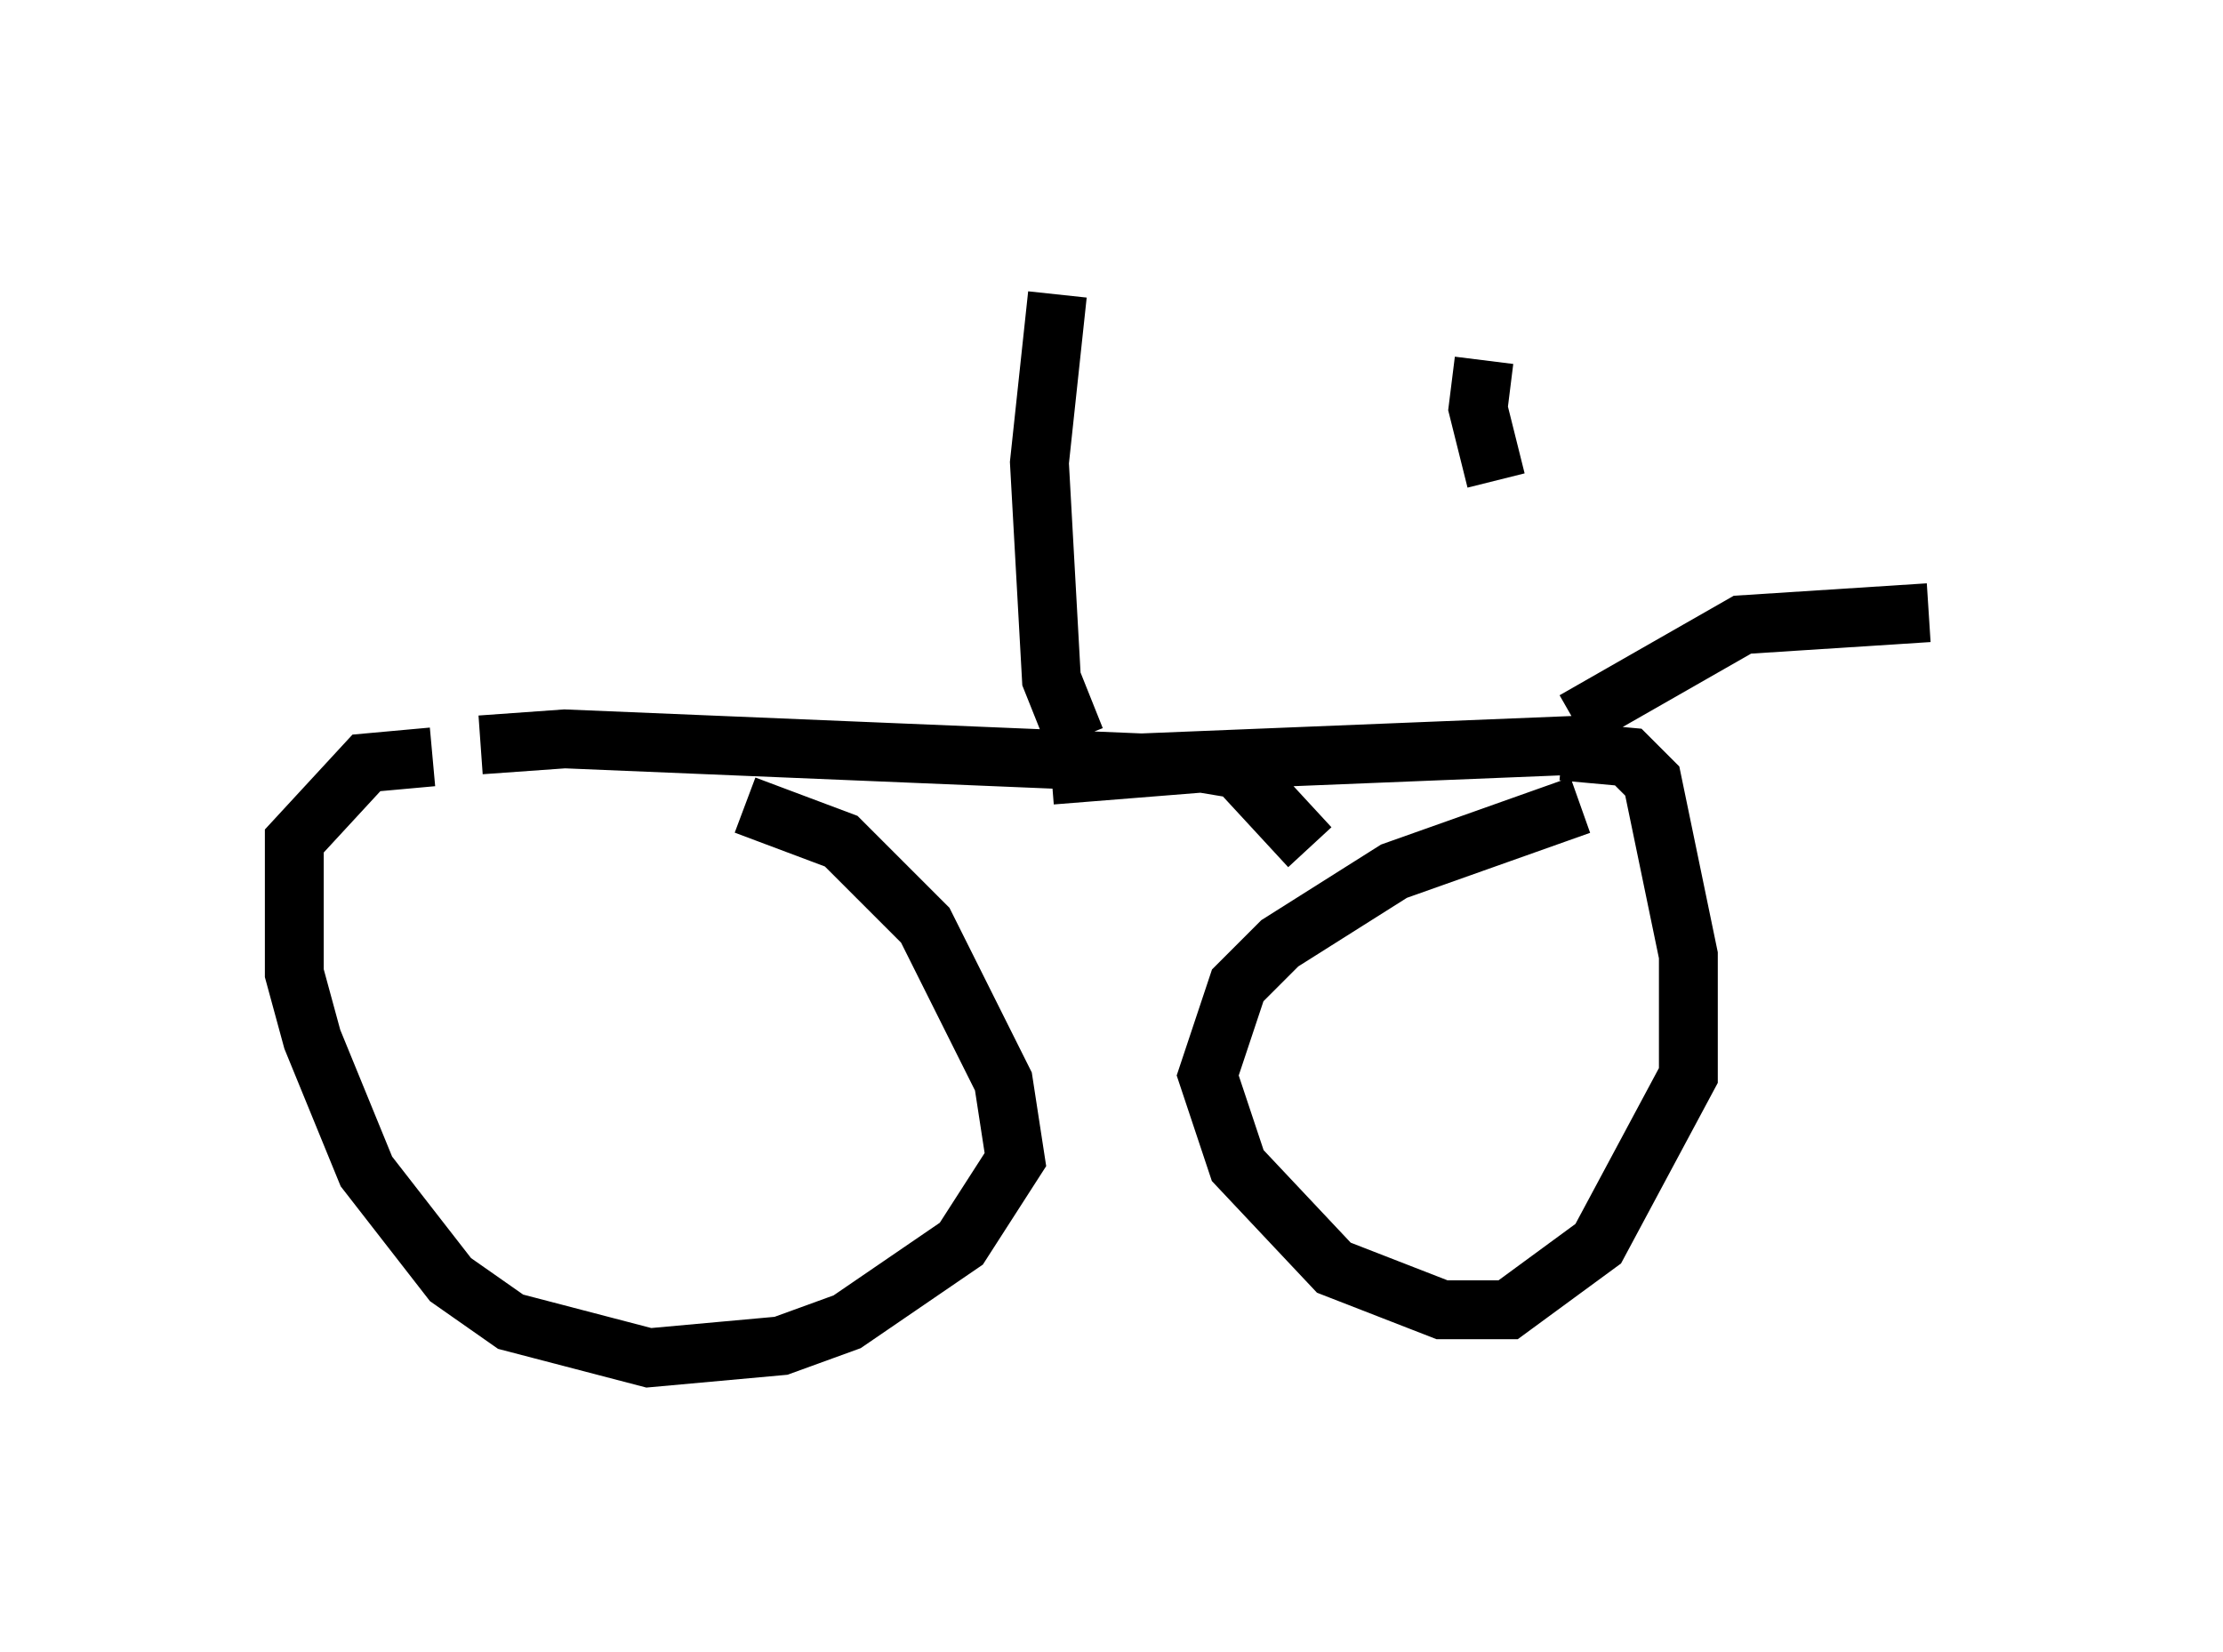 <?xml version="1.0" encoding="utf-8" ?>
<svg baseProfile="full" height="28.069" version="1.1" width="37.767" xmlns="http://www.w3.org/2000/svg" xmlns:ev="http://www.w3.org/2001/xml-events" xmlns:xlink="http://www.w3.org/1999/xlink"><defs /><rect fill="white" height="28.069" width="37.767" x="0" y="0" /><path d="M27.561, 11.431 m-2.144, -3.267 l-0.306, -1.225 0.102, -0.817 m1.531, 6.125 l2.858, -1.633 3.165, -0.204 m-5.819, 2.246 l-7.554, 0.306 -9.8, -0.408 l-1.429, 0.102 m-0.817, 0.204 l-1.123, 0.102 -1.225, 1.327 l0.0, 2.246 0.306, 1.123 l0.919, 2.246 1.429, 1.838 l1.021, 0.715 2.348, 0.613 l2.246, -0.204 1.123, -0.408 l1.94, -1.327 0.919, -1.429 l-0.204, -1.327 -1.327, -2.654 l-1.429, -1.429 -1.633, -0.613 m14.19, 0.0 l-3.165, 1.123 -1.94, 1.225 l-0.715, 0.715 -0.51, 1.531 l0.51, 1.531 1.633, 1.735 l1.838, 0.715 1.123, 0.0 l1.531, -1.123 1.531, -2.858 l0.0, -2.042 -0.613, -2.96 l-0.408, -0.408 -1.123, -0.102 m-8.269, -0.204 l-0.408, -1.021 -0.204, -3.675 l0.306, -2.858 m-0.102, 8.167 l2.552, -0.204 0.613, 0.102 l1.225, 1.327 " fill="none" stroke="black" stroke-width="1" /></svg>